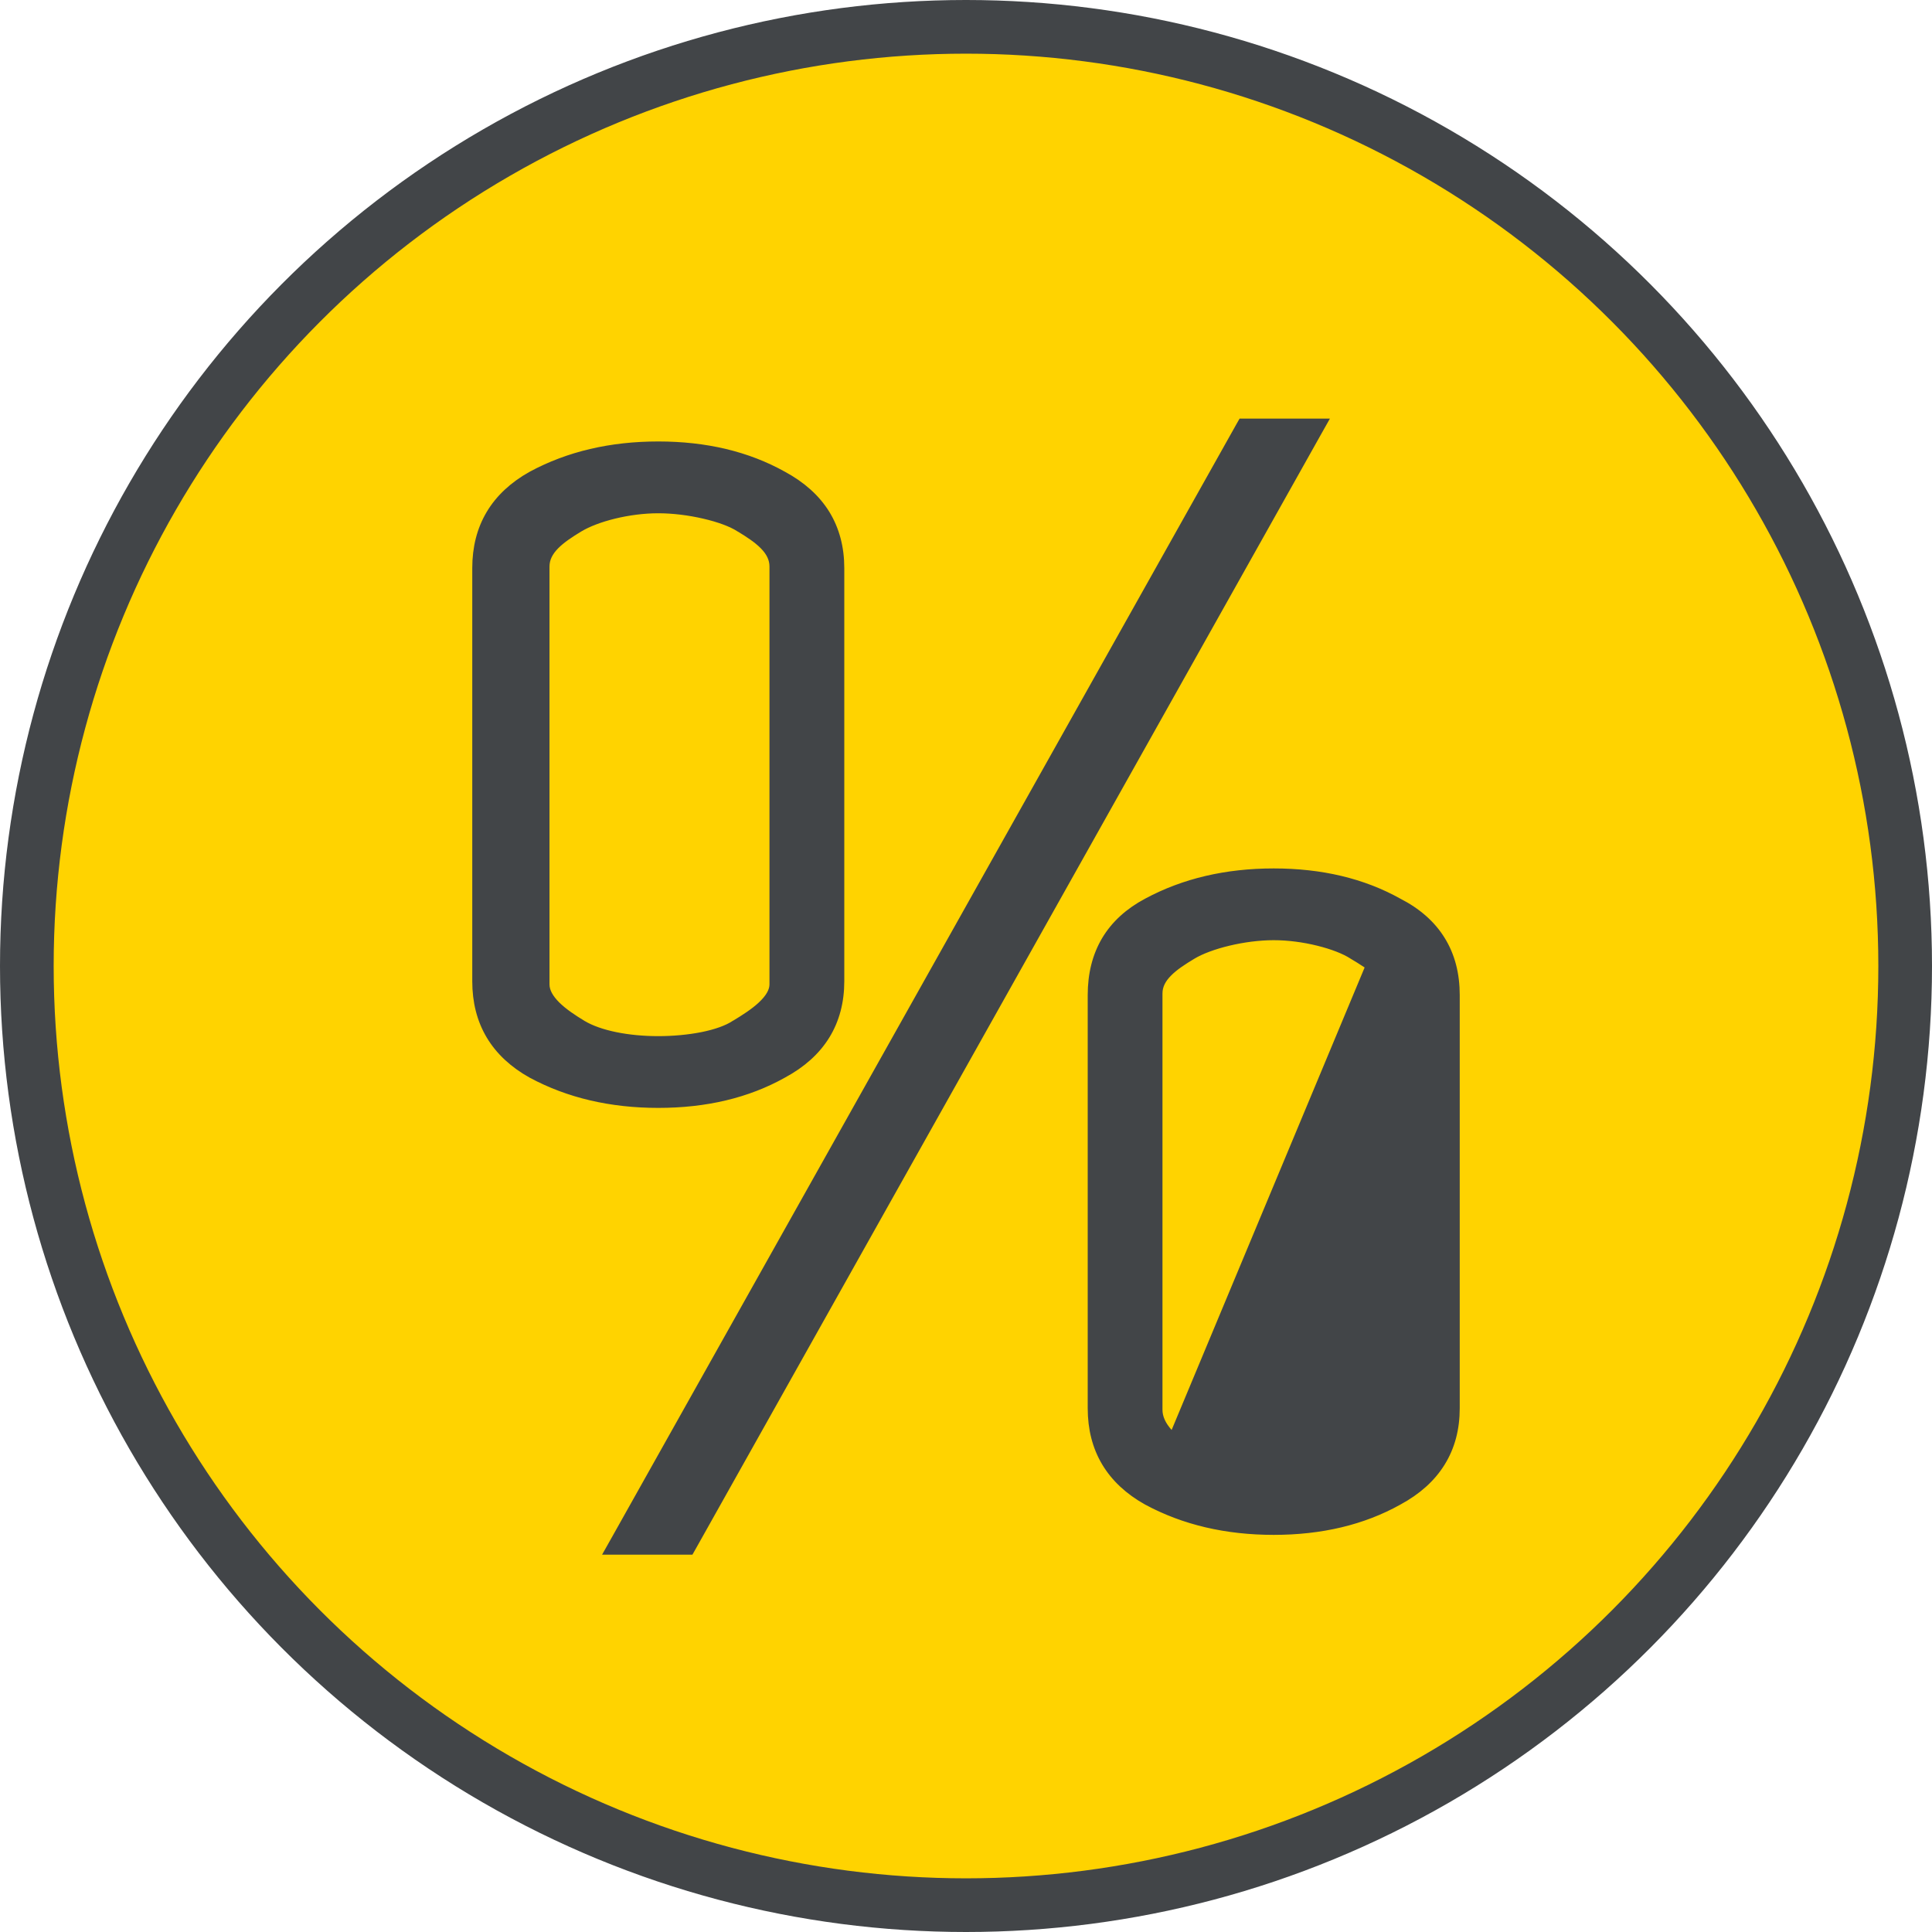 <svg width="36" height="36" viewBox="0 0 36 36" fill="none" xmlns="http://www.w3.org/2000/svg">
<circle cx="18" cy="18" r="17.5" fill="#FFD300" stroke="#424548"/>
<path d="M26.046 27.948C26.392 27.761 26.657 27.525 26.834 27.238C27.013 26.95 27.1 26.616 27.1 26.241V18.541C27.1 18.156 27.013 17.817 26.834 17.529C26.657 17.242 26.392 17.01 26.045 16.833C25.385 16.464 24.613 16.282 23.734 16.282C22.854 16.282 22.07 16.465 21.386 16.833C21.051 17.011 20.795 17.243 20.623 17.531C20.452 17.819 20.368 18.157 20.368 18.541V26.241C20.368 26.616 20.452 26.949 20.623 27.236C20.795 27.524 21.05 27.76 21.384 27.947L21.386 27.948C22.07 28.317 22.854 28.5 23.734 28.5C24.614 28.5 25.386 28.317 26.046 27.948ZM26.046 27.948C26.046 27.948 26.046 27.948 26.045 27.948L25.998 27.86M26.046 27.948C26.046 27.948 26.047 27.948 26.047 27.947L25.998 27.86M25.998 27.86C26.666 27.5 27 26.96 27 26.241V18.541C27 17.802 26.666 17.262 25.998 16.921L21.433 27.86C22.101 28.22 22.868 28.4 23.734 28.4C24.6 28.4 25.355 28.22 25.998 27.86ZM25.215 17.776L25.215 17.776L25.218 17.778C25.393 17.883 25.565 17.988 25.695 18.111C25.823 18.232 25.898 18.361 25.898 18.512V26.269C25.898 26.423 25.82 26.567 25.691 26.705C25.561 26.841 25.388 26.961 25.218 27.064C25.073 27.149 24.845 27.218 24.577 27.264C24.311 27.311 24.014 27.334 23.734 27.334C23.455 27.334 23.152 27.311 22.877 27.264C22.602 27.218 22.362 27.149 22.204 27.063C22.035 26.962 21.872 26.843 21.753 26.707C21.633 26.572 21.561 26.426 21.561 26.269V18.512C21.561 18.357 21.631 18.228 21.749 18.109C21.869 17.987 22.032 17.882 22.205 17.778C22.532 17.581 23.178 17.419 23.734 17.419C24.01 17.419 24.305 17.459 24.57 17.525C24.837 17.591 25.067 17.68 25.215 17.776ZM9.916 19.992L9.918 19.993C10.602 20.361 11.386 20.544 12.266 20.544C13.146 20.544 13.918 20.362 14.578 19.992C14.924 19.806 15.189 19.57 15.367 19.282C15.544 18.995 15.632 18.661 15.632 18.285V10.585C15.632 10.21 15.544 9.876 15.367 9.588C15.189 9.301 14.924 9.065 14.578 8.878C13.918 8.509 13.146 8.326 12.266 8.326C11.386 8.326 10.602 8.509 9.918 8.878L9.918 8.878L9.916 8.879C9.582 9.066 9.327 9.302 9.155 9.59C8.984 9.877 8.9 10.21 8.9 10.585V18.285C8.9 18.66 8.984 18.994 9.155 19.281C9.327 19.569 9.582 19.805 9.916 19.992ZM13.792 9.815L13.792 9.815L13.795 9.816C13.968 9.921 14.131 10.027 14.251 10.15C14.369 10.271 14.438 10.402 14.438 10.557V18.342C14.438 18.48 14.354 18.616 14.209 18.752C14.066 18.886 13.879 19.004 13.705 19.109L13.705 19.109L13.702 19.11C13.557 19.205 13.34 19.28 13.085 19.331C12.831 19.381 12.545 19.407 12.266 19.407C11.704 19.407 11.165 19.303 10.841 19.109C10.669 19.005 10.49 18.887 10.354 18.754C10.218 18.619 10.139 18.483 10.139 18.342V10.557C10.139 10.402 10.208 10.271 10.326 10.15C10.446 10.027 10.609 9.921 10.782 9.816C11.11 9.62 11.71 9.464 12.266 9.464C12.542 9.464 12.849 9.502 13.126 9.567C13.405 9.631 13.645 9.72 13.792 9.815ZM12.786 28.869H12.844L12.873 28.818L24.526 8.049L24.61 7.9H24.439H23.214H23.156L23.127 7.951L11.474 28.72L11.39 28.869H11.561H12.786Z" fill="#424548" stroke="#424548" stroke-width="0.2"/>
</svg>
